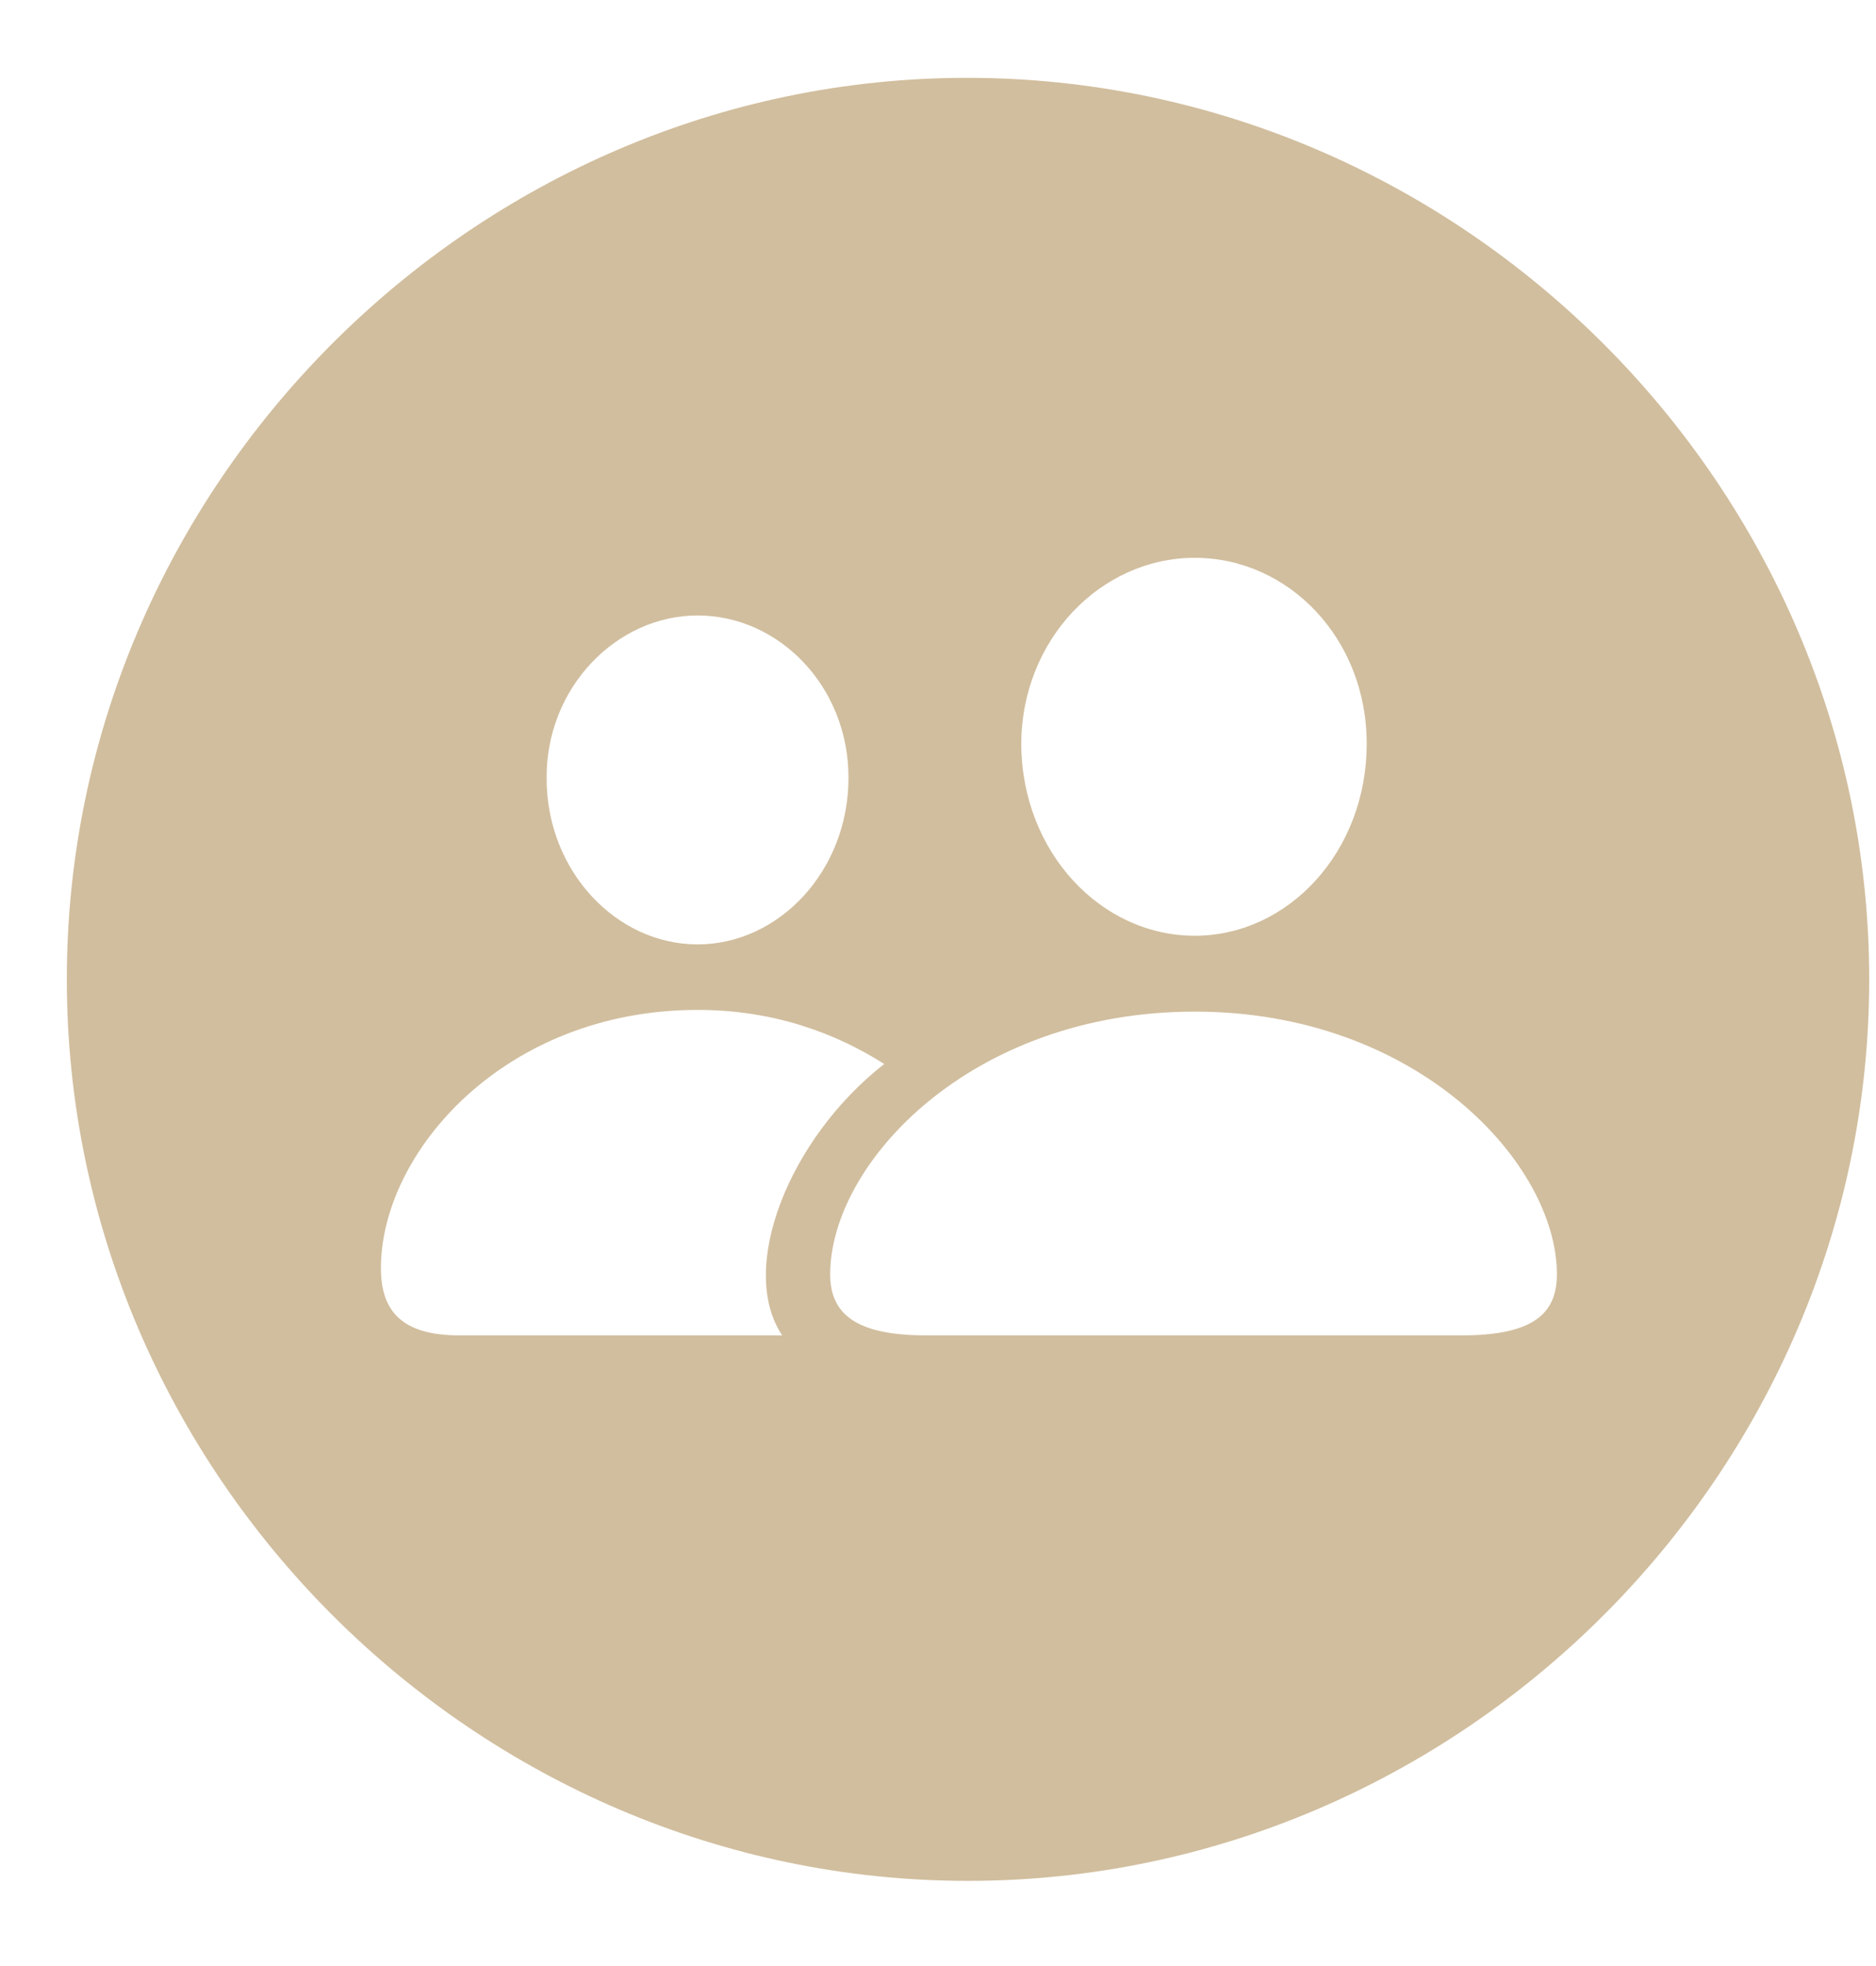 <svg width="21" height="22" viewBox="0 0 21 22" fill="none" xmlns="http://www.w3.org/2000/svg">
<path d="M10.836 21.047C16.354 21.047 20.924 16.486 20.924 10.959C20.924 5.441 16.354 0.871 10.826 0.871C5.309 0.871 0.748 5.441 0.748 10.959C0.748 16.486 5.318 21.047 10.836 21.047ZM13.375 10.471C12.32 10.471 11.441 9.533 11.432 8.332C11.432 7.16 12.32 6.242 13.375 6.242C14.42 6.242 15.299 7.141 15.299 8.322C15.299 9.533 14.42 10.471 13.375 10.471ZM7.809 10.568C6.9 10.568 6.119 9.748 6.119 8.713C6.109 7.697 6.9 6.887 7.809 6.887C8.717 6.887 9.498 7.678 9.498 8.703C9.498 9.748 8.717 10.568 7.809 10.568ZM5.143 14.943C4.498 14.943 4.264 14.67 4.264 14.191C4.264 12.893 5.65 11.301 7.809 11.301C8.668 11.301 9.361 11.565 9.898 11.906C8.824 12.746 8.258 14.201 8.756 14.943H5.143ZM10.367 14.943C9.576 14.943 9.293 14.699 9.293 14.26C9.293 13.02 10.865 11.32 13.375 11.32C15.865 11.32 17.428 13.02 17.428 14.26C17.428 14.699 17.164 14.943 16.363 14.943H10.367Z" fill="#D1BE9E"/>
</svg>
